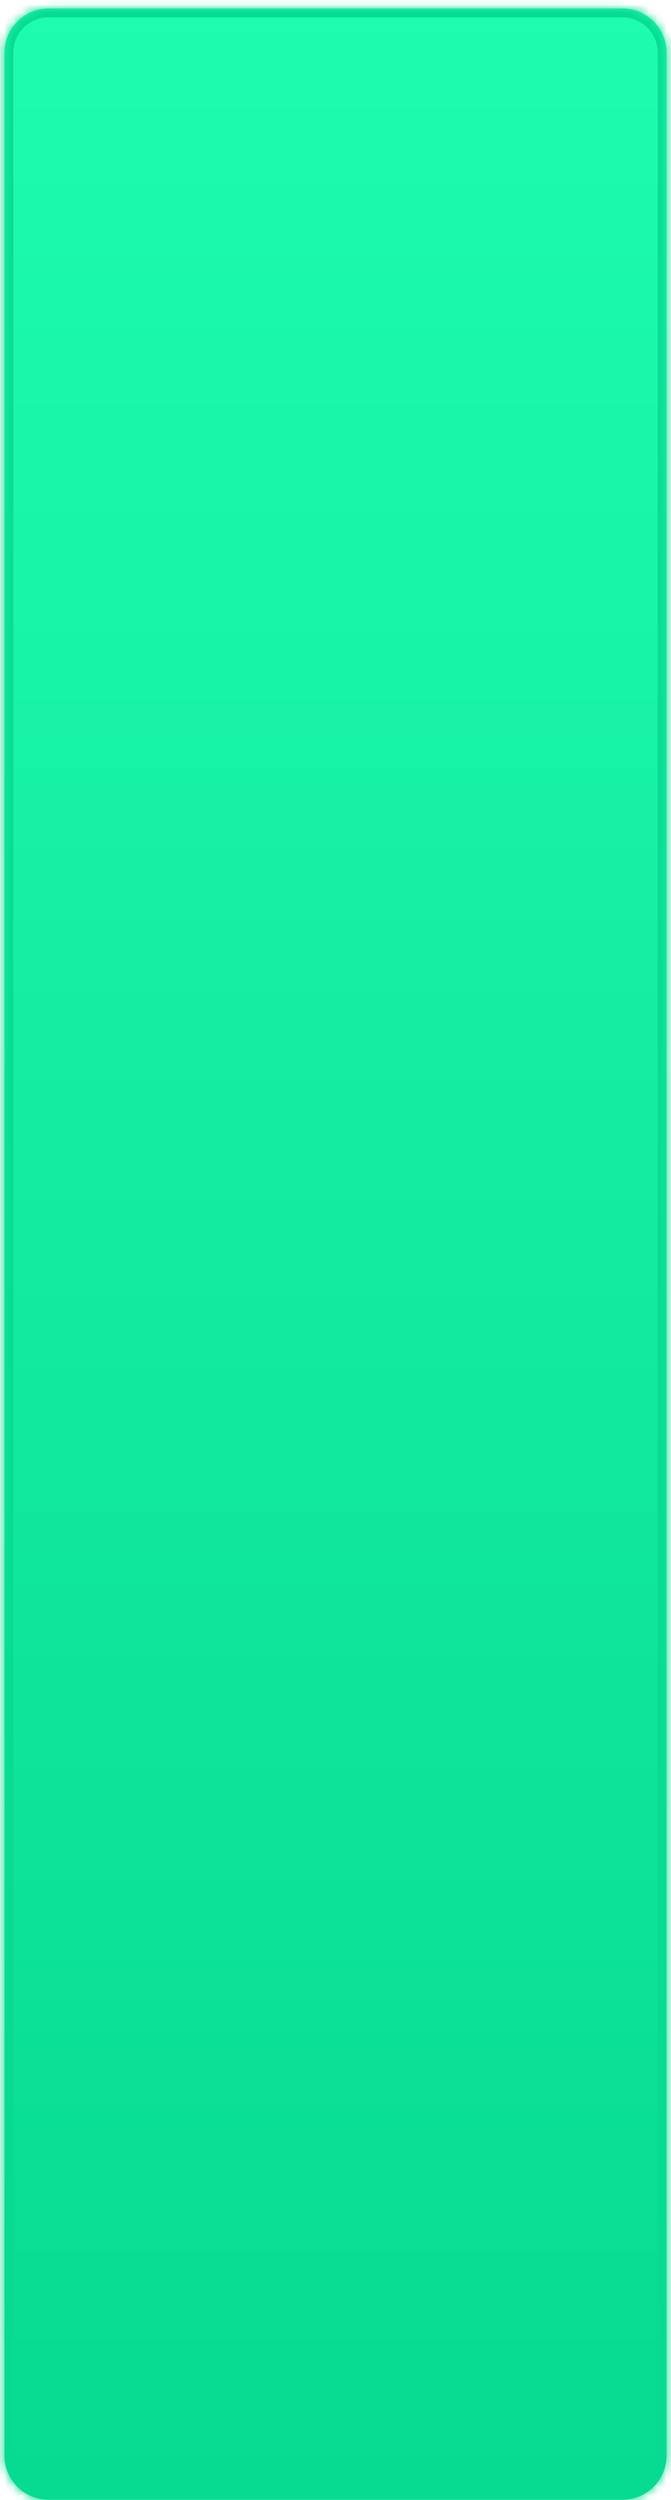 <svg width="76" height="283" viewBox="0 0 76 283" version="1.1" xmlns="http://www.w3.org/2000/svg" xmlns:xlink="http://www.w3.org/1999/xlink">
<title>Rectangle 9</title>
<desc>Created using Figma</desc>
<g id="Canvas" transform="translate(-852 -4305)">
<g id="Rectangle 9">
<use xlink:href="#path0_fill" transform="translate(852.5 4305.96)" fill="url(#paint0_linear)"/>
<mask id="mask0_outline_ins">
<use xlink:href="#path0_fill" fill="white" transform="translate(852.5 4305.96)"/>
</mask>
<g mask="url(#mask0_outline_ins)">
<use xlink:href="#path1_stroke_2x" transform="translate(852.5 4305.96)" fill="#07DA91"/>
</g>
</g>
</g>
<defs>
<linearGradient id="paint0_linear" x1="0" y1="0" x2="1" y2="0" gradientUnits="userSpaceOnUse" gradientTransform="matrix(4.59243e-15 282 -75 1.72675e-14 75 -1.72675e-14)">
<stop offset="0" stop-color="#1DFCAF"/>
<stop offset="1" stop-color="#07DA91"/>
</linearGradient>
<path id="path0_fill" d="M 0 5C 0 2.239 2.239 0 5 0L 70 0C 72.761 0 75 2.239 75 5L 75 277C 75 279.761 72.761 282 70 282L 5 282C 2.239 282 0 279.761 0 277L 0 5Z"/>
<path id="path1_stroke_2x" d="M 5 1L 70 1L 70 -1L 5 -1L 5 1ZM 74 5L 74 277L 76 277L 76 5L 74 5ZM 70 281L 5 281L 5 283L 70 283L 70 281ZM 1 277L 1 5L -1 5L -1 277L 1 277ZM 5 -1C 1.686 -1 -1 1.686 -1 5L 1 5C 1 2.791 2.791 1 5 1L 5 -1ZM 70 1C 72.209 1 74 2.791 74 5L 76 5C 76 1.686 73.314 -1 70 -1L 70 1ZM 74 277C 74 279.209 72.209 281 70 281L 70 283C 73.314 283 76 280.314 76 277L 74 277ZM 5 281C 2.791 281 1 279.209 1 277L -1 277C -1 280.314 1.686 283 5 283L 5 281Z"/>
</defs>
</svg>
